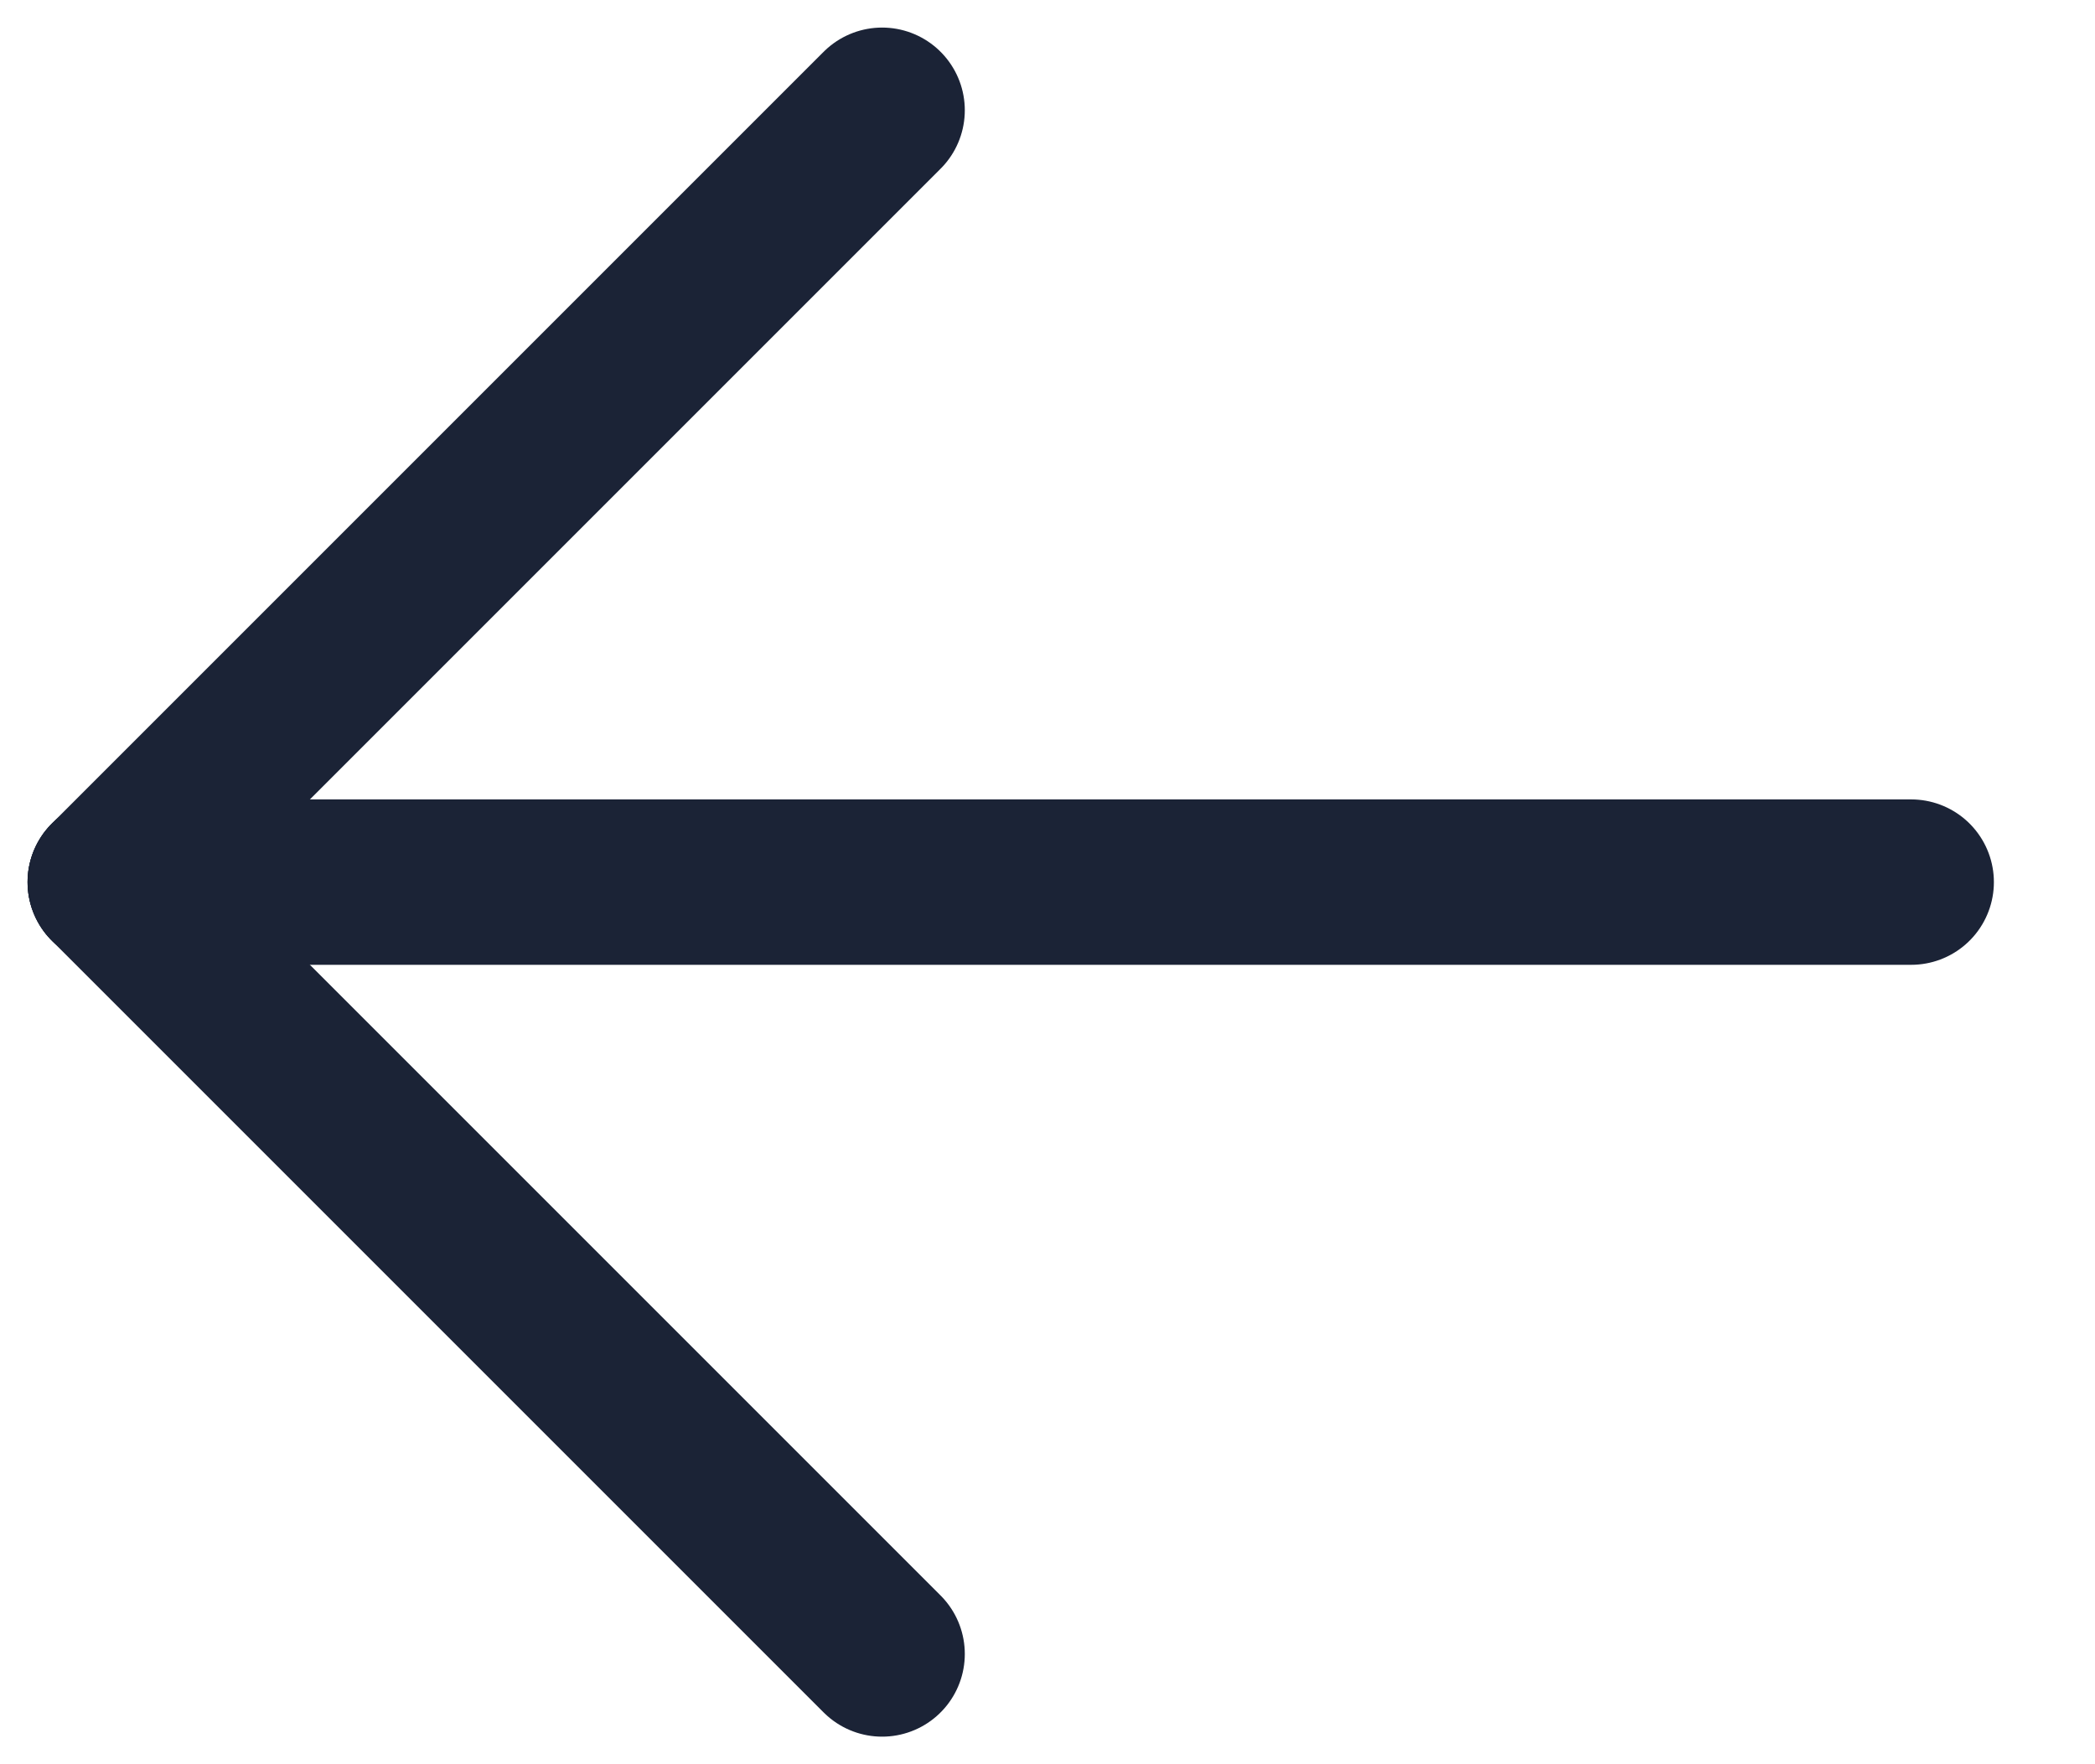 <svg width="19" height="16" viewBox="0 0 19 16" fill="none" xmlns="http://www.w3.org/2000/svg">
<path d="M1 8H17.333" stroke="#1B2336" stroke-width="1.5" stroke-linecap="round" stroke-linejoin="round"/>
<path d="M1 8L8 15" stroke="#1B2336" stroke-width="1.5" stroke-linecap="round" stroke-linejoin="round"/>
<path d="M1 8L8 1" stroke="#1B2336" stroke-width="1.5" stroke-linecap="round" stroke-linejoin="round"/>
</svg>
